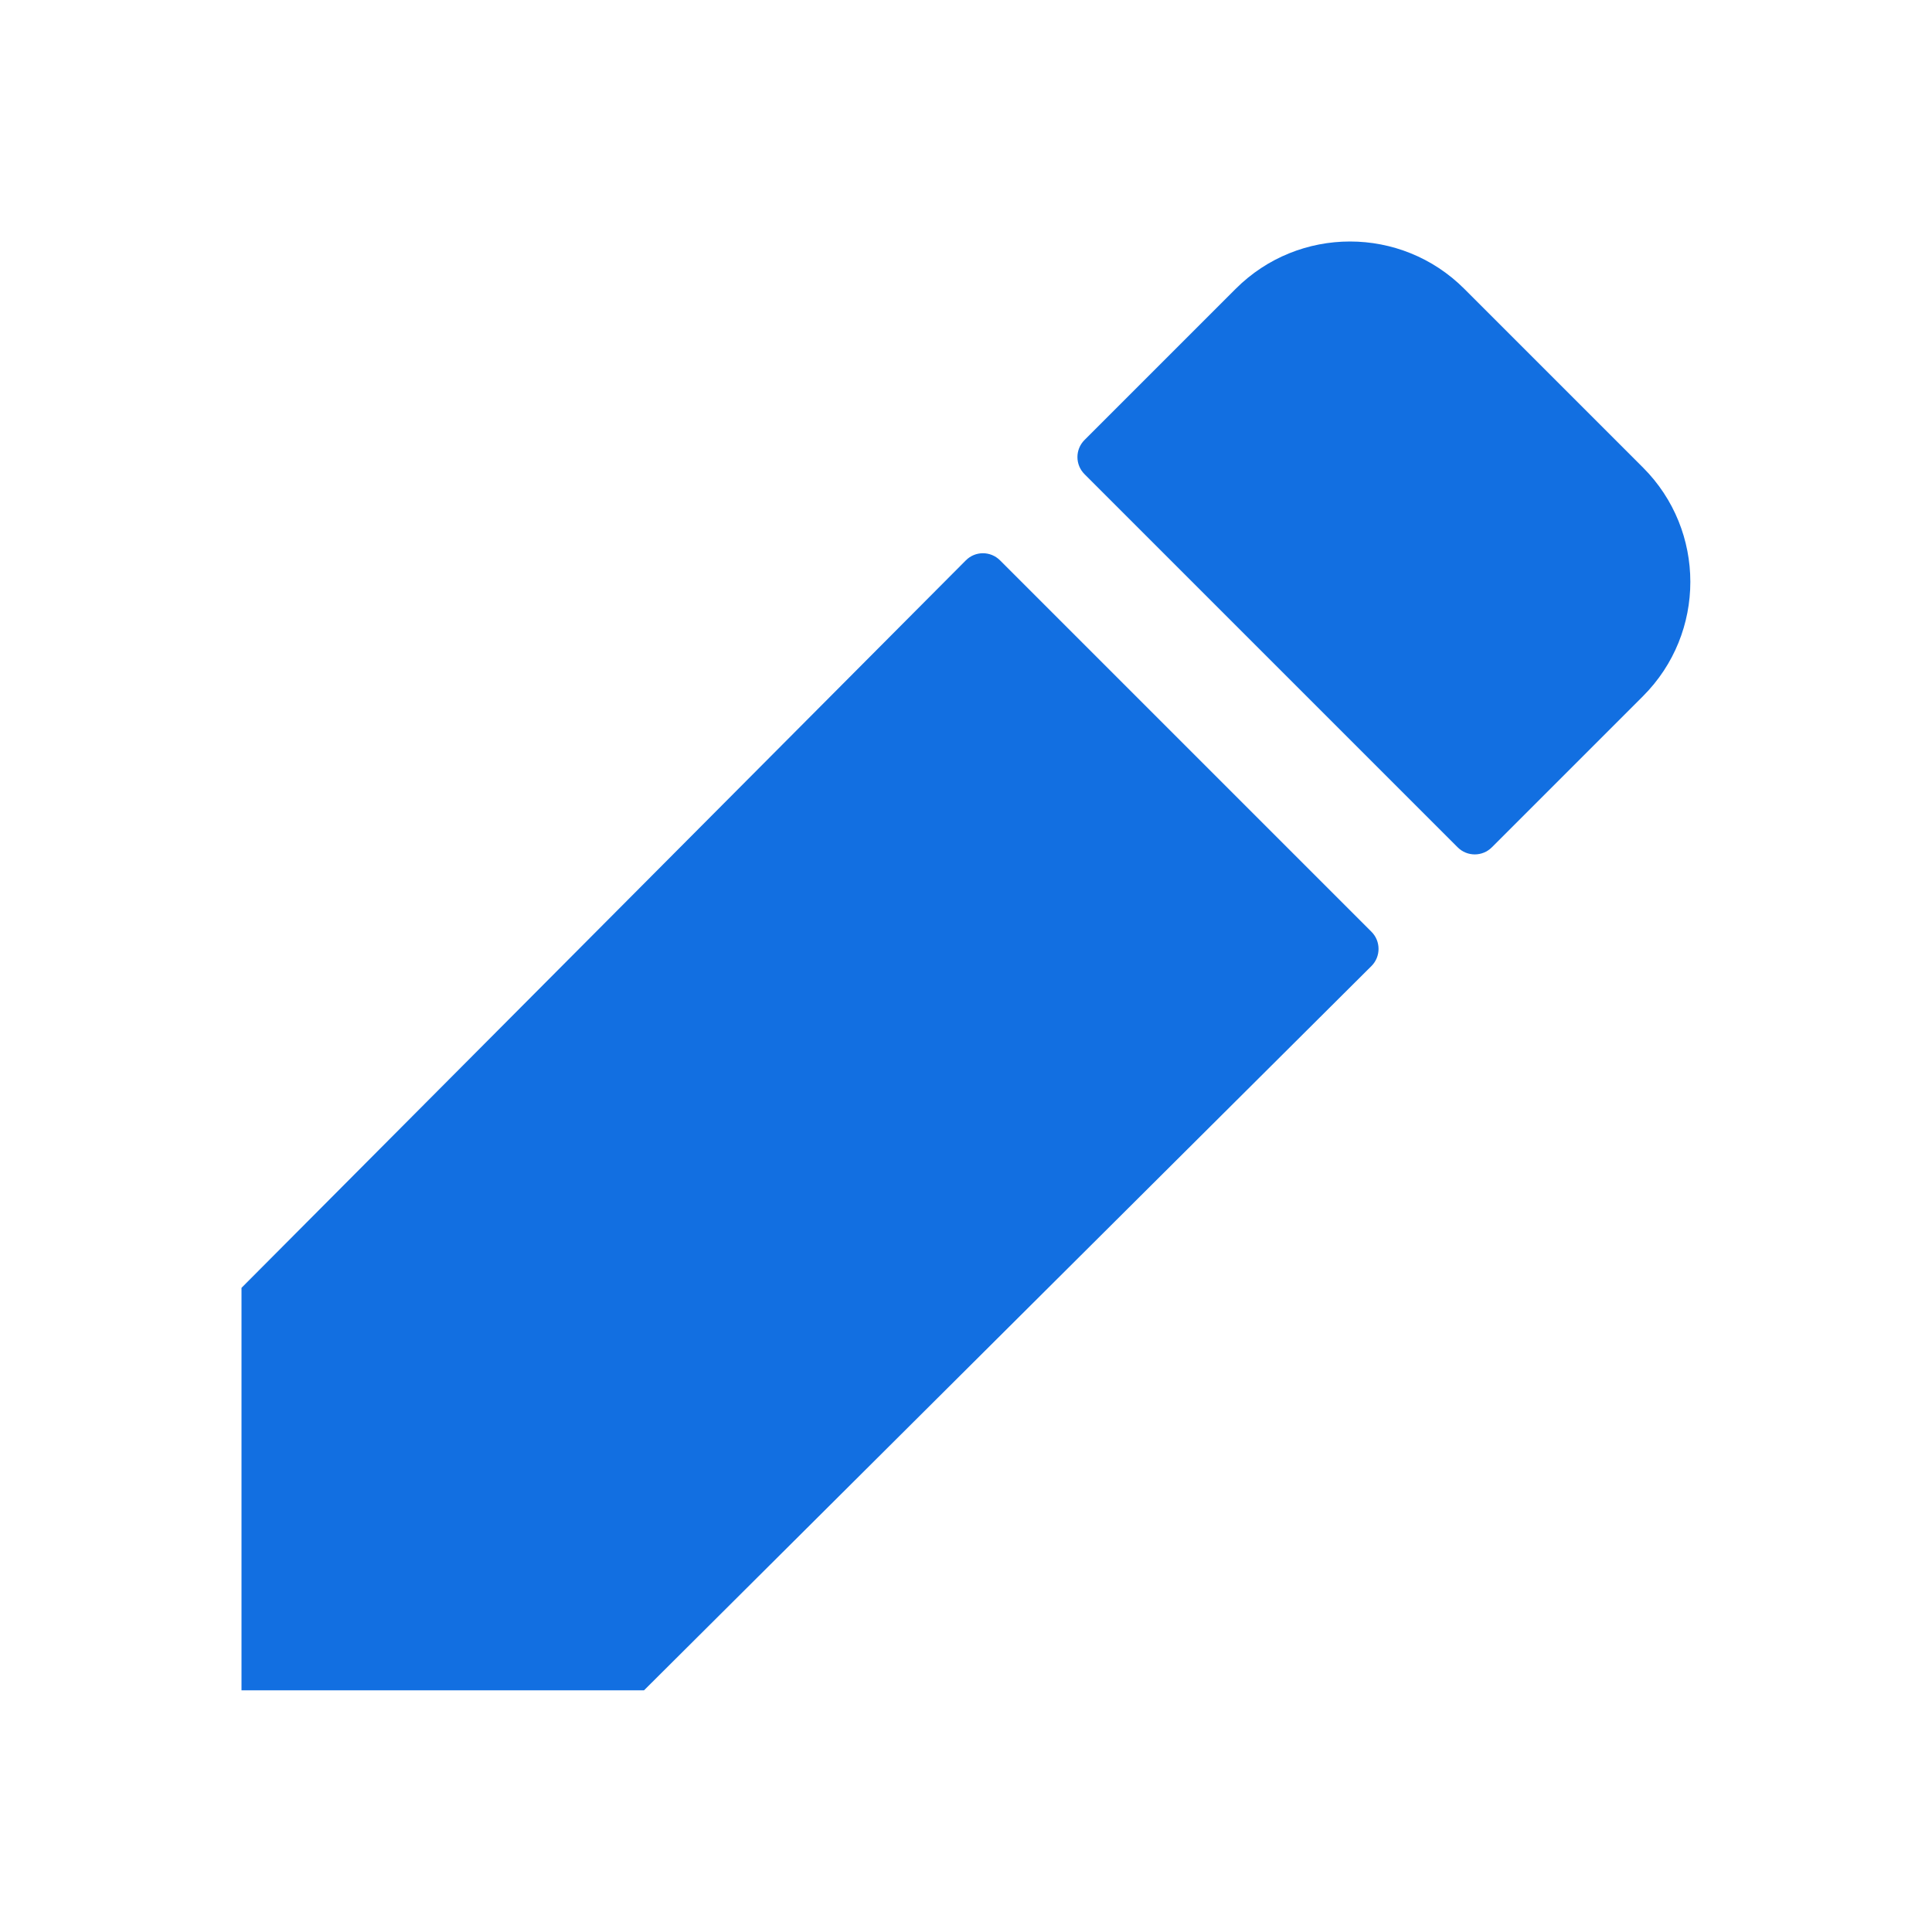 <svg width="24" height="24" viewBox="0 0 24 24" fill="none" xmlns="http://www.w3.org/2000/svg">
<path d="M17.037 11.575C17.154 11.692 17.154 11.883 17.037 12L8 20.998H3V15.998L11.998 6.961C12.115 6.843 12.305 6.843 12.423 6.961L17.037 11.575ZM20.41 5.808L18.19 3.588C17.406 2.804 16.134 2.804 15.35 3.588L13.472 5.466C13.355 5.583 13.355 5.773 13.472 5.89L18.108 10.526C18.225 10.643 18.415 10.643 18.532 10.526L20.41 8.648C21.194 7.864 21.194 6.592 20.41 5.808Z" fill="#126FE1"/>
</svg>
